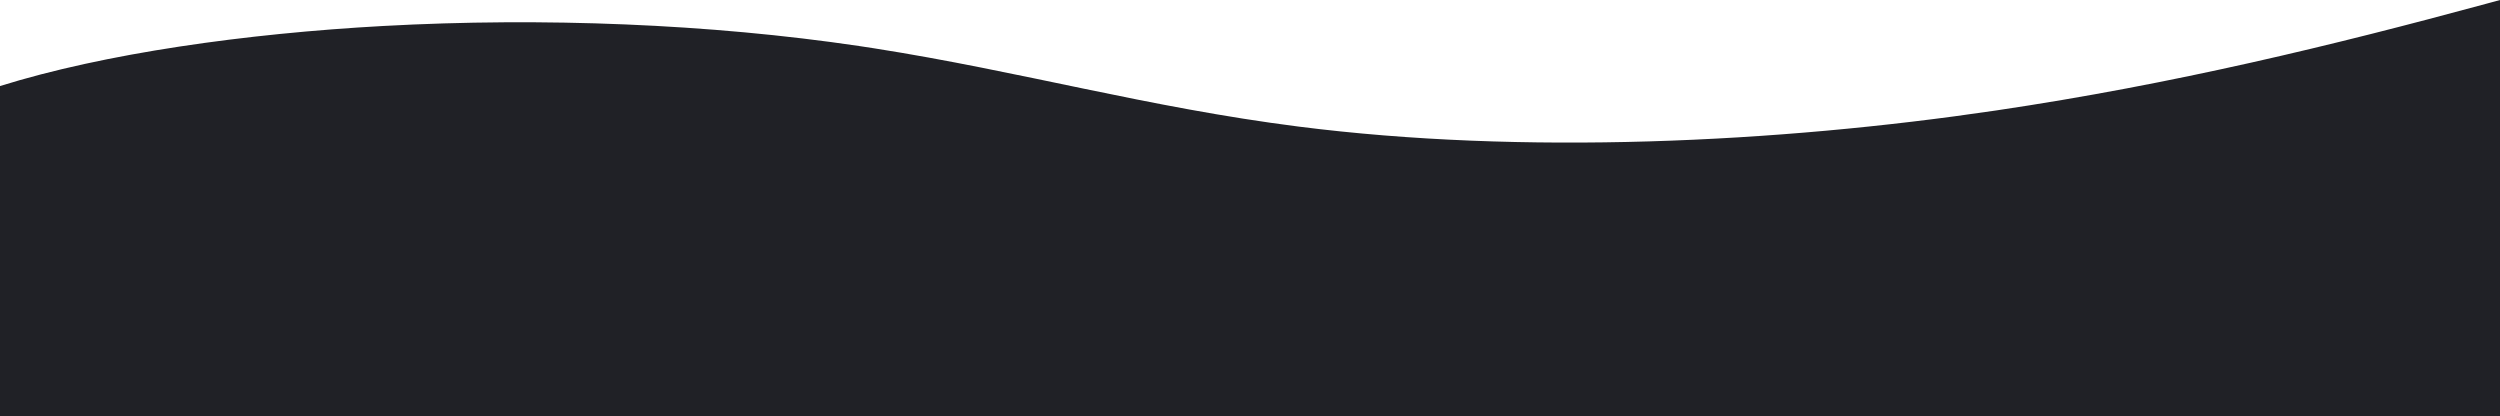 <?xml version="1.0" encoding="UTF-8"?>
<svg id="Layer_2" data-name="Layer 2" xmlns="http://www.w3.org/2000/svg" viewBox="0 0 1920 319.5">
  <defs>
    <style>
      .cls-1 {
        fill: #202126;
      }
    </style>
  </defs>
  <g id="Layer_1-2" data-name="Layer 1">
    <path class="cls-1" d="M1920,0V319.5H0V66.09C80.43,41,188.49,25.77,294.36,19.95c122.61-6.74,251.24-1.55,365.29,15.37,3.98,.59,7.95,1.2,11.9,1.82,112.21,17.62,209.95,45.32,325.65,60.06,171.87,21.9,367.27,12.6,535.58-12.33,137.22-20.33,259.77-50.3,376.44-81.93,3.6-.98,7.19-1.95,10.78-2.93Z"/>
  </g>
</svg>